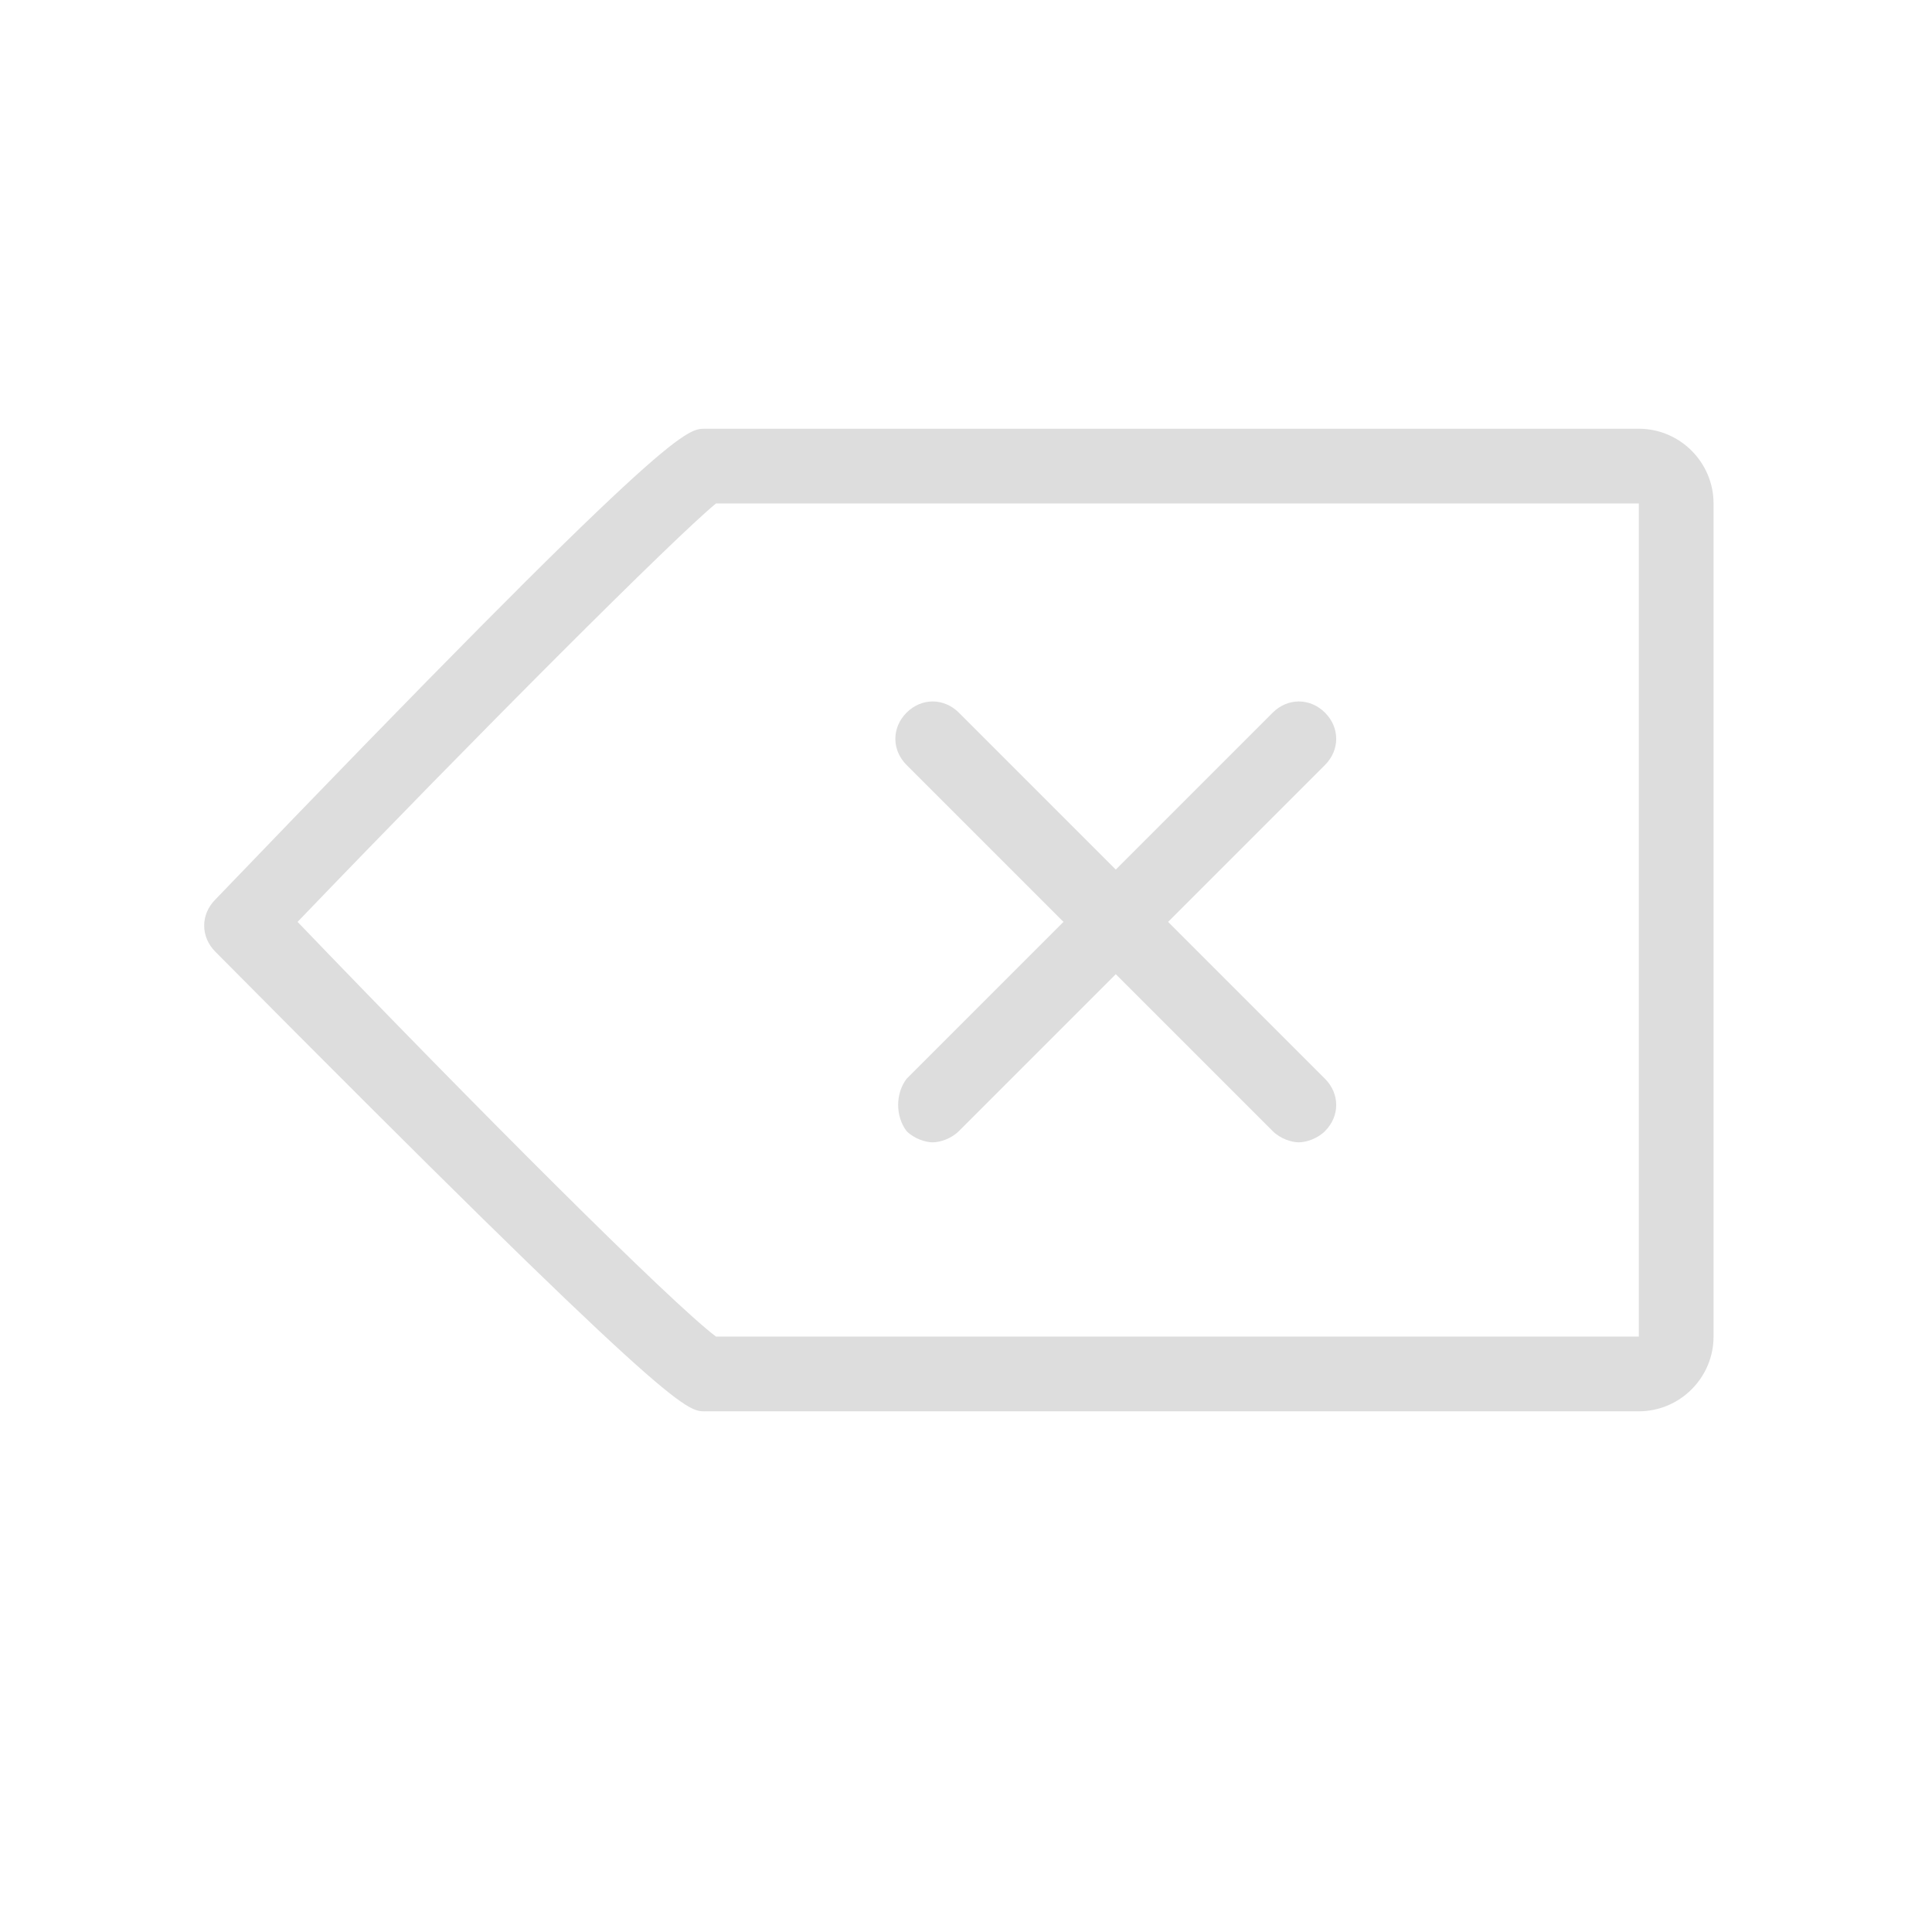 <?xml version="1.0" encoding="UTF-8" standalone="no"?>
<!-- Created with Inkscape (http://www.inkscape.org/) -->

<svg
   xmlns:dc="http://purl.org/dc/elements/1.1/"
   xmlns:cc="http://creativecommons.org/ns#"
   xmlns:rdf="http://www.w3.org/1999/02/22-rdf-syntax-ns#"
   xmlns:svg="http://www.w3.org/2000/svg"
   xmlns="http://www.w3.org/2000/svg"
   xmlns:sodipodi="http://sodipodi.sourceforge.net/DTD/sodipodi-0.dtd"
   xmlns:inkscape="http://www.inkscape.org/namespaces/inkscape"
   width="128"
   height="128"
   viewBox="0 0 128 128"
   version="1.1"
   id="svg8"
   inkscape:version="0.92.5 (2060ec1f9f, 2020-04-08)"
   sodipodi:docname="delete.svg">
  <defs
     id="defs2" />
  <sodipodi:namedview
     id="base"
     pagecolor="#ffffff"
     bordercolor="#666666"
     borderopacity="1.0"
     inkscape:pageopacity="0.0"
     inkscape:pageshadow="2"
     inkscape:zoom="4"
     inkscape:cx="-7.1681366"
     inkscape:cy="51.829277"
     inkscape:document-units="px"
     inkscape:current-layer="layer1"
     showgrid="false"
     units="px"
     inkscape:pagecheckerboard="true"
     showguides="true"
     inkscape:guide-bbox="true"
     inkscape:window-width="1848"
     inkscape:window-height="1016"
     inkscape:window-x="72"
     inkscape:window-y="27"
     inkscape:window-maximized="1">
    <sodipodi:guide
       position="32,66.923"
       orientation="0,1"
       id="guide815"
       inkscape:locked="false"
       inkscape:label=""
       inkscape:color="rgb(0,0,255)" />
    <sodipodi:guide
       position="64,125.259"
       orientation="1,0"
       id="guide817"
       inkscape:locked="false"
       inkscape:label=""
       inkscape:color="rgb(0,0,255)" />
    <sodipodi:guide
       position="31.82,159.352"
       orientation="1,0"
       id="guide819"
       inkscape:locked="false"
       inkscape:label=""
       inkscape:color="rgb(0,0,255)" />
    <sodipodi:guide
       position="96,111.874"
       orientation="1,0"
       id="guide821"
       inkscape:locked="false"
       inkscape:label=""
       inkscape:color="rgb(0,0,255)" />
    <sodipodi:guide
       position="83.338,96"
       orientation="0,1"
       id="guide823"
       inkscape:locked="false"
       inkscape:label=""
       inkscape:color="rgb(0,0,255)" />
    <sodipodi:guide
       position="83.085,32"
       orientation="0,1"
       id="guide825"
       inkscape:locked="false"
       inkscape:label=""
       inkscape:color="rgb(0,0,255)" />
    <sodipodi:guide
       position="74.464,110.893"
       orientation="0,1"
       id="guide861"
       inkscape:locked="false" />
    <sodipodi:guide
       position="52.212,66.923"
       orientation="0,1"
       id="guide849"
       inkscape:locked="false" />
    <sodipodi:guide
       position="57.321,89.107"
       orientation="0,1"
       id="guide18956"
       inkscape:locked="false" />
  </sodipodi:namedview>
  <g
     inkscape:label="Layer 1"
     inkscape:groupmode="layer"
     id="layer1">
    <path
       style="fill:#dddddd;stroke-width:0.125;fill-opacity:1"
       inkscape:connector-curvature="0"
       d="m 60.062,74.939 c 0.495,0.495 1.238,0.743 1.733,0.743 0.495,0 1.238,-0.248 1.733,-0.743 L 73.923,64.543 84.319,74.939 c 0.495,0.495 1.238,0.743 1.733,0.743 0.495,0 1.238,-0.248 1.733,-0.743 0.99,-0.99 0.99,-2.475 0,-3.465 L 77.389,61.077 87.785,50.681 c 0.99,-0.99 0.99,-2.475 0,-3.465 -0.99,-0.99 -2.475,-0.99 -3.465,0 L 73.923,57.612 63.527,47.216 c -0.99,-0.99 -2.475,-0.99 -3.465,0 -0.99,0.99 -0.99,2.475 0,3.465 l 10.396,10.396 -10.396,10.396 c -0.743,0.99 -0.743,2.475 0,3.465 z"
       p-id="8984"
       id="path4969" />
    <path
       style="fill:#dddddd;stroke-width:0.125;fill-opacity:1"
       inkscape:connector-curvature="0"
       d="m 46.696,93.503 h 61.881 c 2.723,0 4.95,-2.228 4.95,-4.95 V 33.355 c 0,-2.723 -2.228,-4.95 -4.95,-4.95 H 46.696 c -1.238,0 -2.475,0 -32.426,31.188 -0.99,0.99 -0.99,2.475 0,3.465 30.198,30.446 31.188,30.446 32.426,30.446 z M 47.438,33.355 H 108.577 V 88.553 H 47.438 C 44.468,86.325 31.597,73.454 19.715,61.077 31.597,48.701 44.715,35.582 47.438,33.355 Z"
       p-id="8985"
       id="path4971" />
  </g>
</svg>

